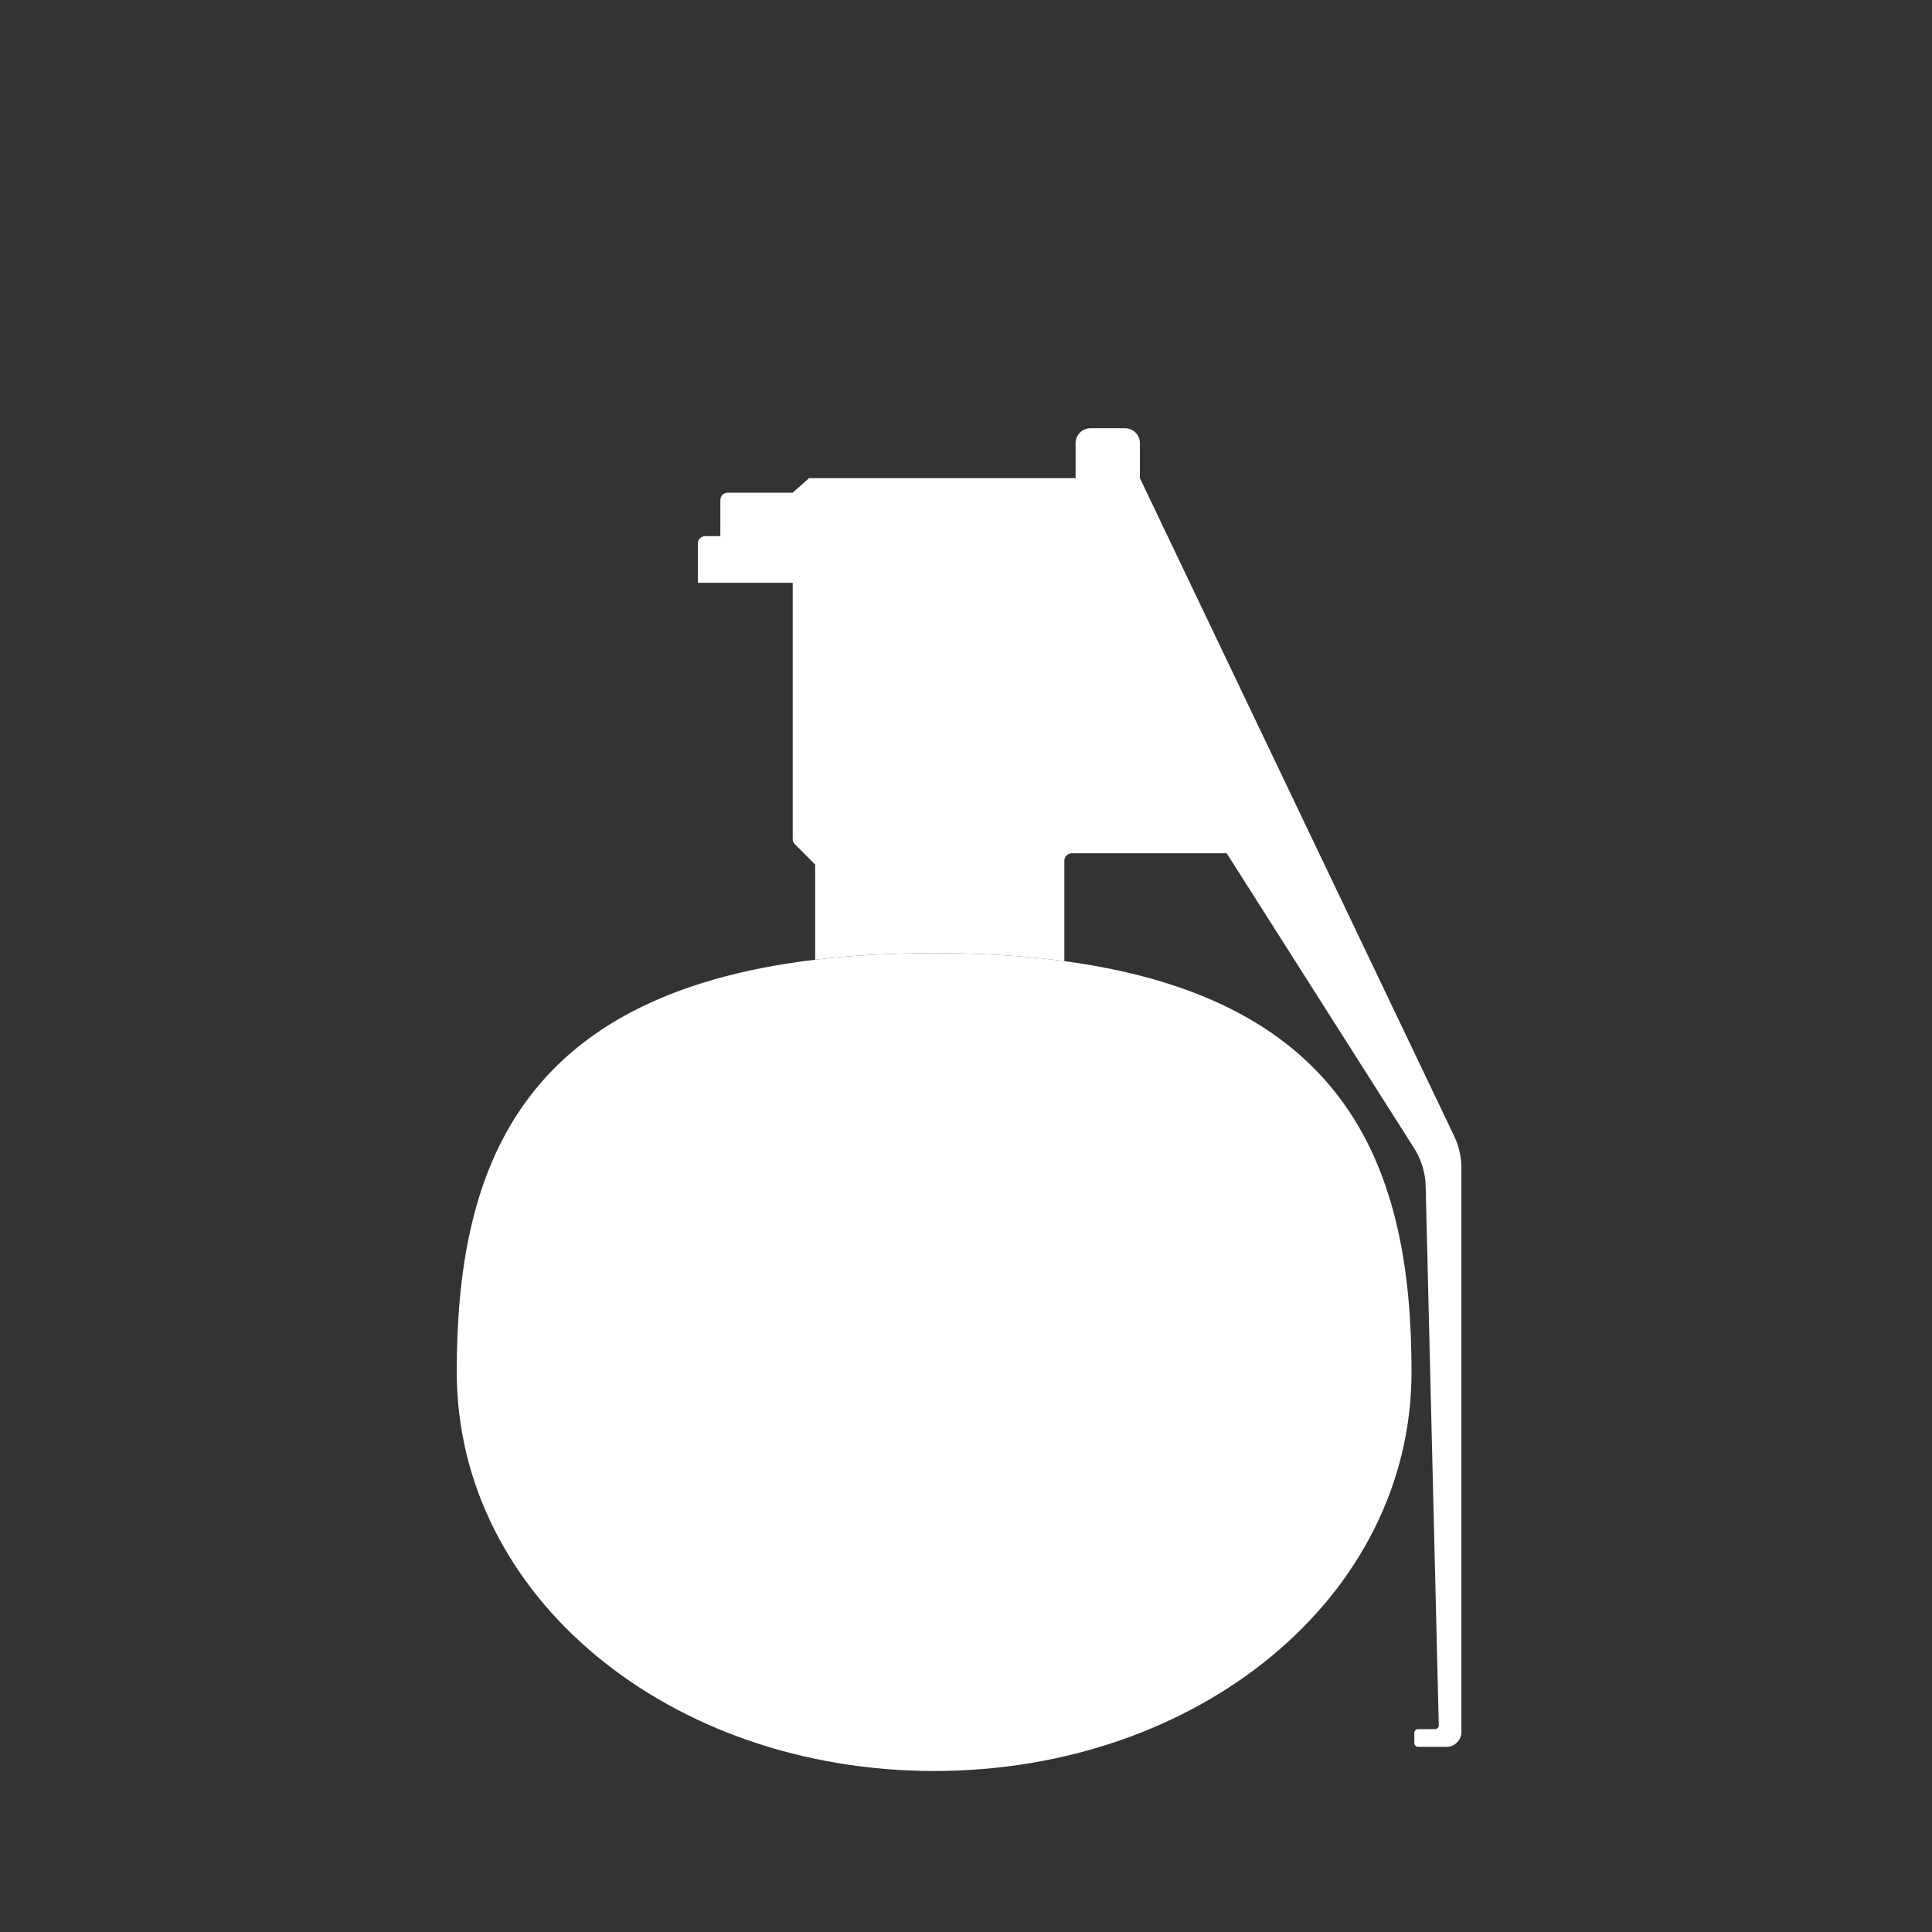 <svg width="80" height="80" viewBox="0 0 80 80" fill="none" xmlns="http://www.w3.org/2000/svg">
<rect x="0" y="0" width="80" height="80" fill="#333333" stroke="none"/>
<path d="M58.449 56.8C58.449 66.152 49.599 73.333 38.681 73.333C27.763 73.333 18.913 66.152 18.913 56.8C18.913 48.461 21.453 41.211 33.755 39.739C35.249 39.56 36.887 39.467 38.681 39.467C40.664 39.467 42.455 39.581 44.072 39.798C55.973 41.396 58.449 48.567 58.449 56.8Z" fill="white"/>
<path d="M33.755 39.739C35.249 39.56 36.887 39.467 38.681 39.467C40.664 39.467 42.455 39.581 44.072 39.798V35.641C44.072 35.471 44.21 35.333 44.38 35.333H50.795L58.555 47.542C58.855 48.014 59.02 48.559 59.034 49.118L59.577 71.442C59.579 71.529 59.51 71.6 59.423 71.6H58.718C58.633 71.6 58.564 71.669 58.564 71.754V72.18C58.564 72.264 58.633 72.333 58.718 72.333H59.897C60.237 72.333 60.513 72.058 60.513 71.718V48.364C60.513 47.905 60.41 47.452 60.212 47.038L47.201 19.8V18.349C47.201 18.009 46.925 17.733 46.585 17.733H45.154C44.814 17.733 44.538 18.009 44.538 18.349V19.8H33.501L32.824 20.4H30.136C29.966 20.4 29.828 20.538 29.828 20.708V22.2H29.204C29.034 22.2 28.897 22.338 28.897 22.508V24.133H32.824V34.739C32.824 34.821 32.856 34.899 32.914 34.957L33.755 35.8V39.739Z" fill="white"/>
</svg>
